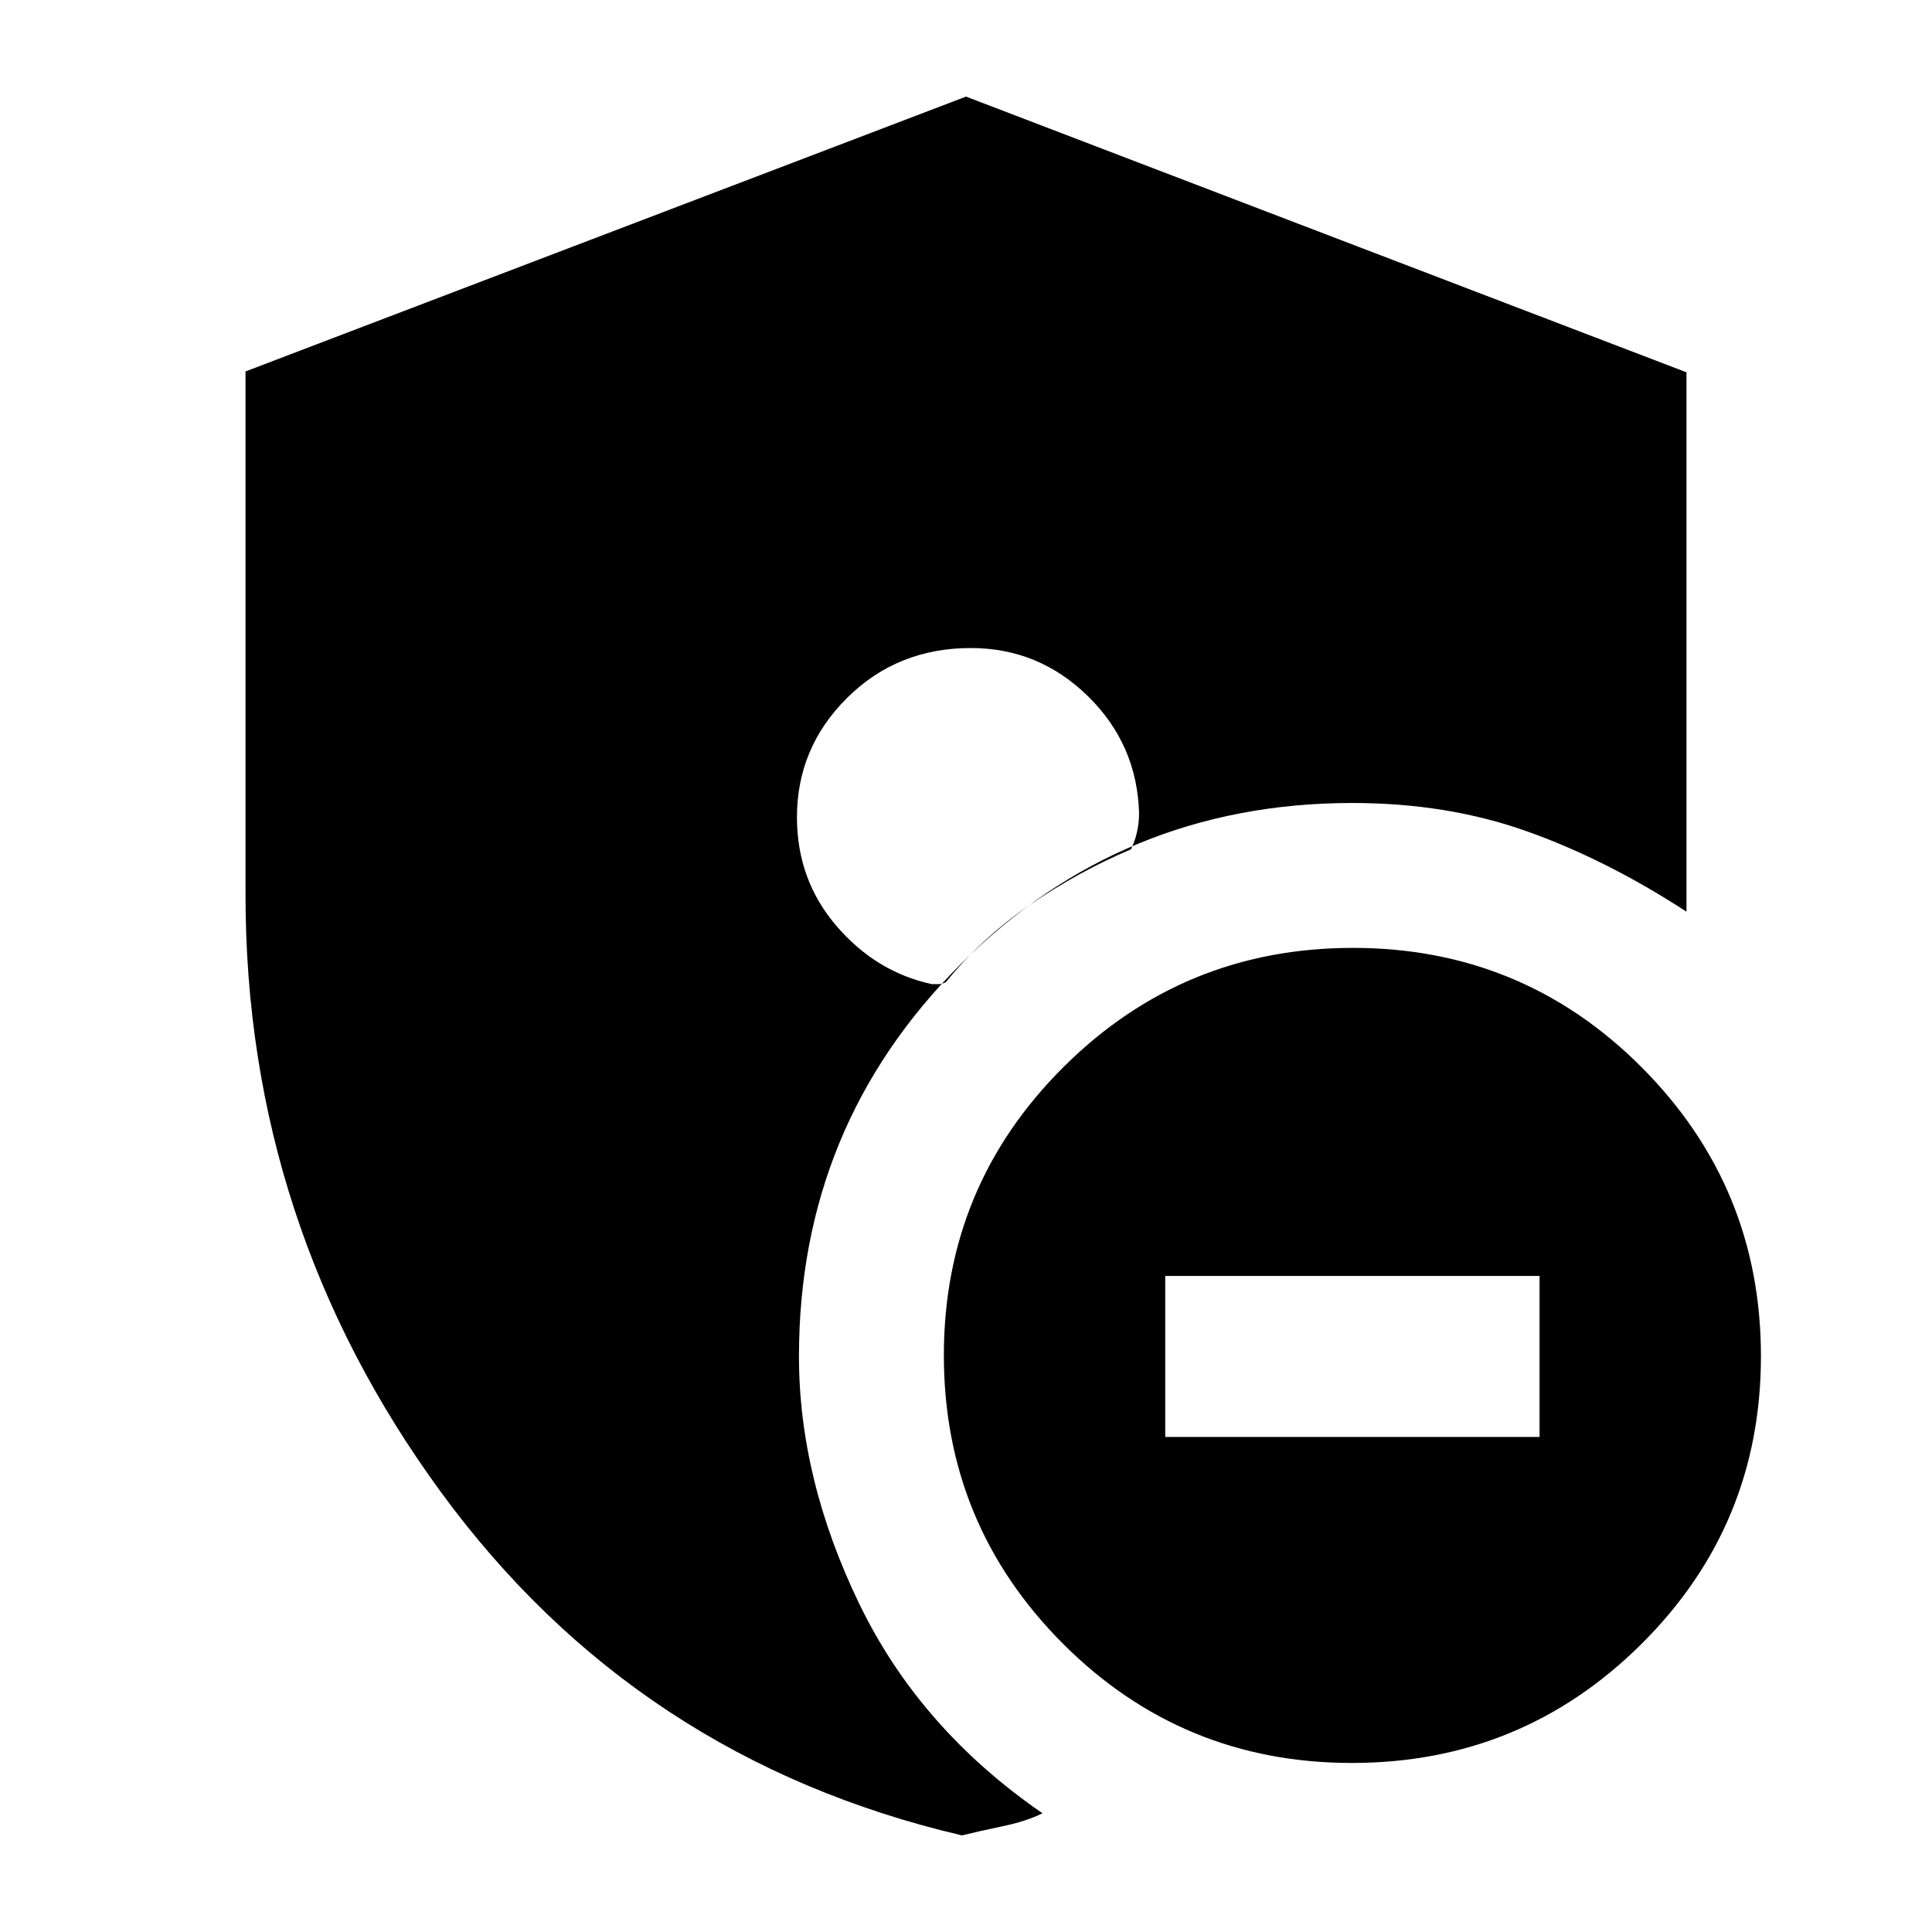 <svg xmlns="http://www.w3.org/2000/svg" height="20" viewBox="0 -960 960 960" width="20"><path d="M579-246h186v-80H579v80Zm92.73 162q-84.35 0-143.54-59.25T469-286.56q0-84.06 59.46-143.25Q587.91-489 672.27-489q84.35 0 143.54 59.42Q875-370.17 875-286.11q0 84.07-59.46 143.09Q756.09-84 671.73-84ZM478.01-48Q316.23-85.81 219.12-218.55 122-351.29 122-515.16v-260.28L480-912l358 137v268q-40-26-79.5-40T672-561q-114.56 0-194.78 80.22T397-286q0 61 30 123t91 104q-8 4-20 6.5T478.01-48Zm4.41-590q-36.53 0-61.48 24.76Q396-588.49 396-553.92q0 31.14 19.65 54.03T463-471h3.5q1.75 0 3.5-1 18.16-22.25 42.08-38.63Q536-527 562-538q2-4.2 3-8.7 1-4.5 1-9.3-1-34.17-25.44-58.09Q516.13-638 482.42-638Z"/></svg>